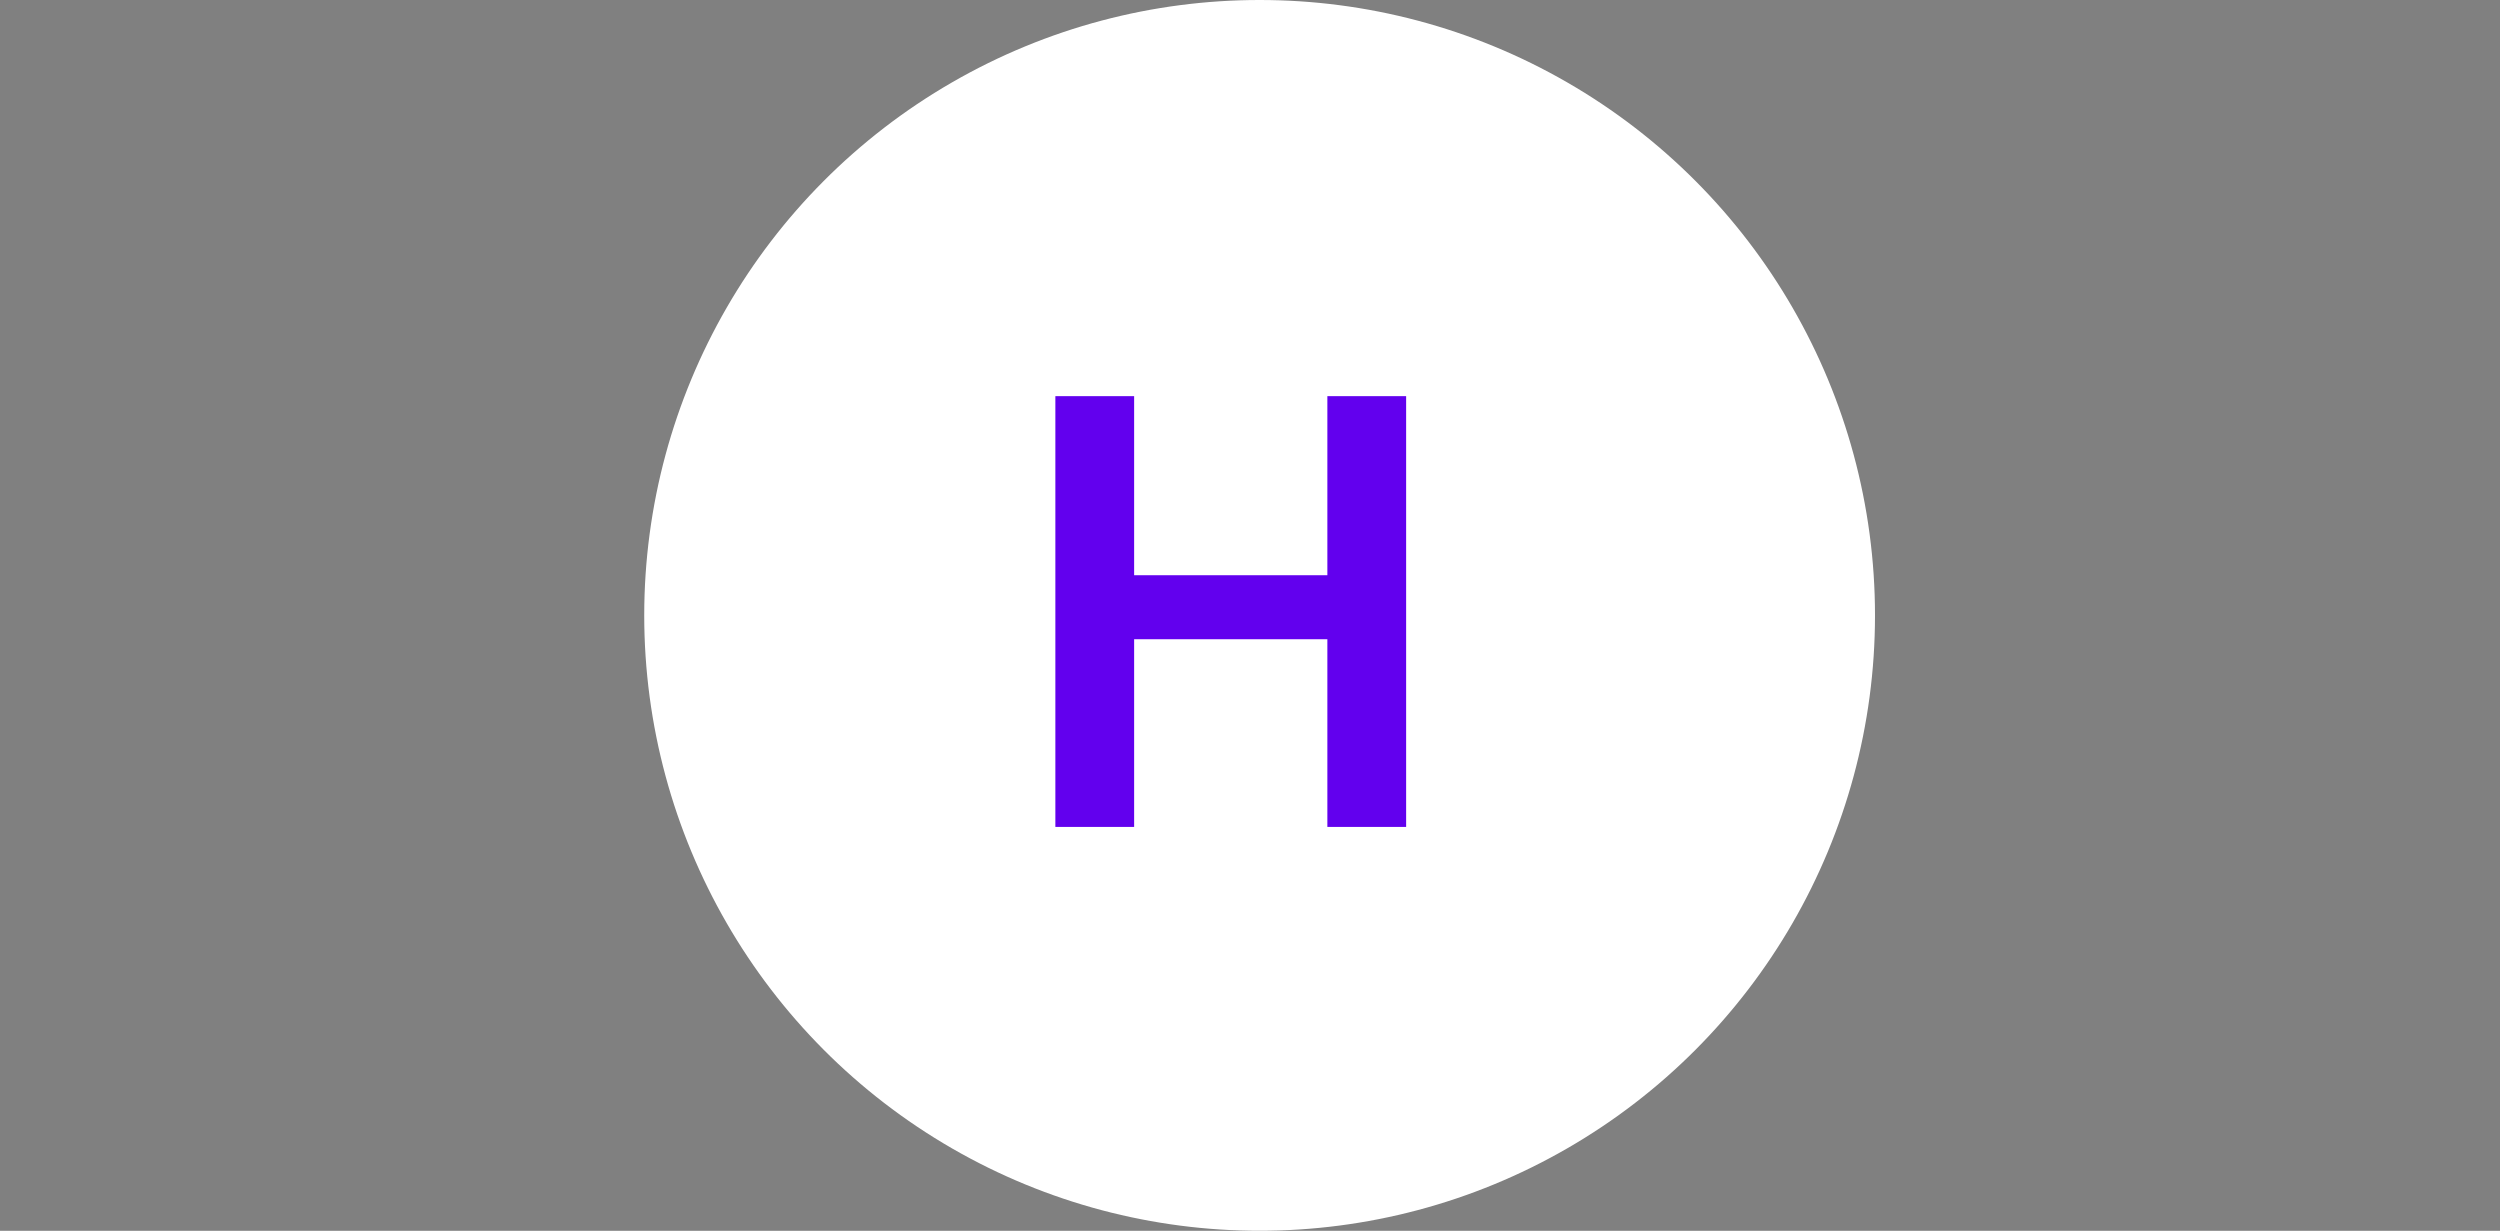 <svg width="130" height="64" viewBox="0 0 130 64" fill="none" xmlns="http://www.w3.org/2000/svg">
<rect x="0" y="0" width="130" height="64" fill="#808080" stroke="none"/>
<circle cx="65.5" cy="32" r="32" fill="white"/>
<path d="M54.879 43V20.6H58.975V29.912H69.023V20.6H73.119V43H69.023V33.24H58.975V43H54.879Z" fill="#6200EE"/>
</svg>

